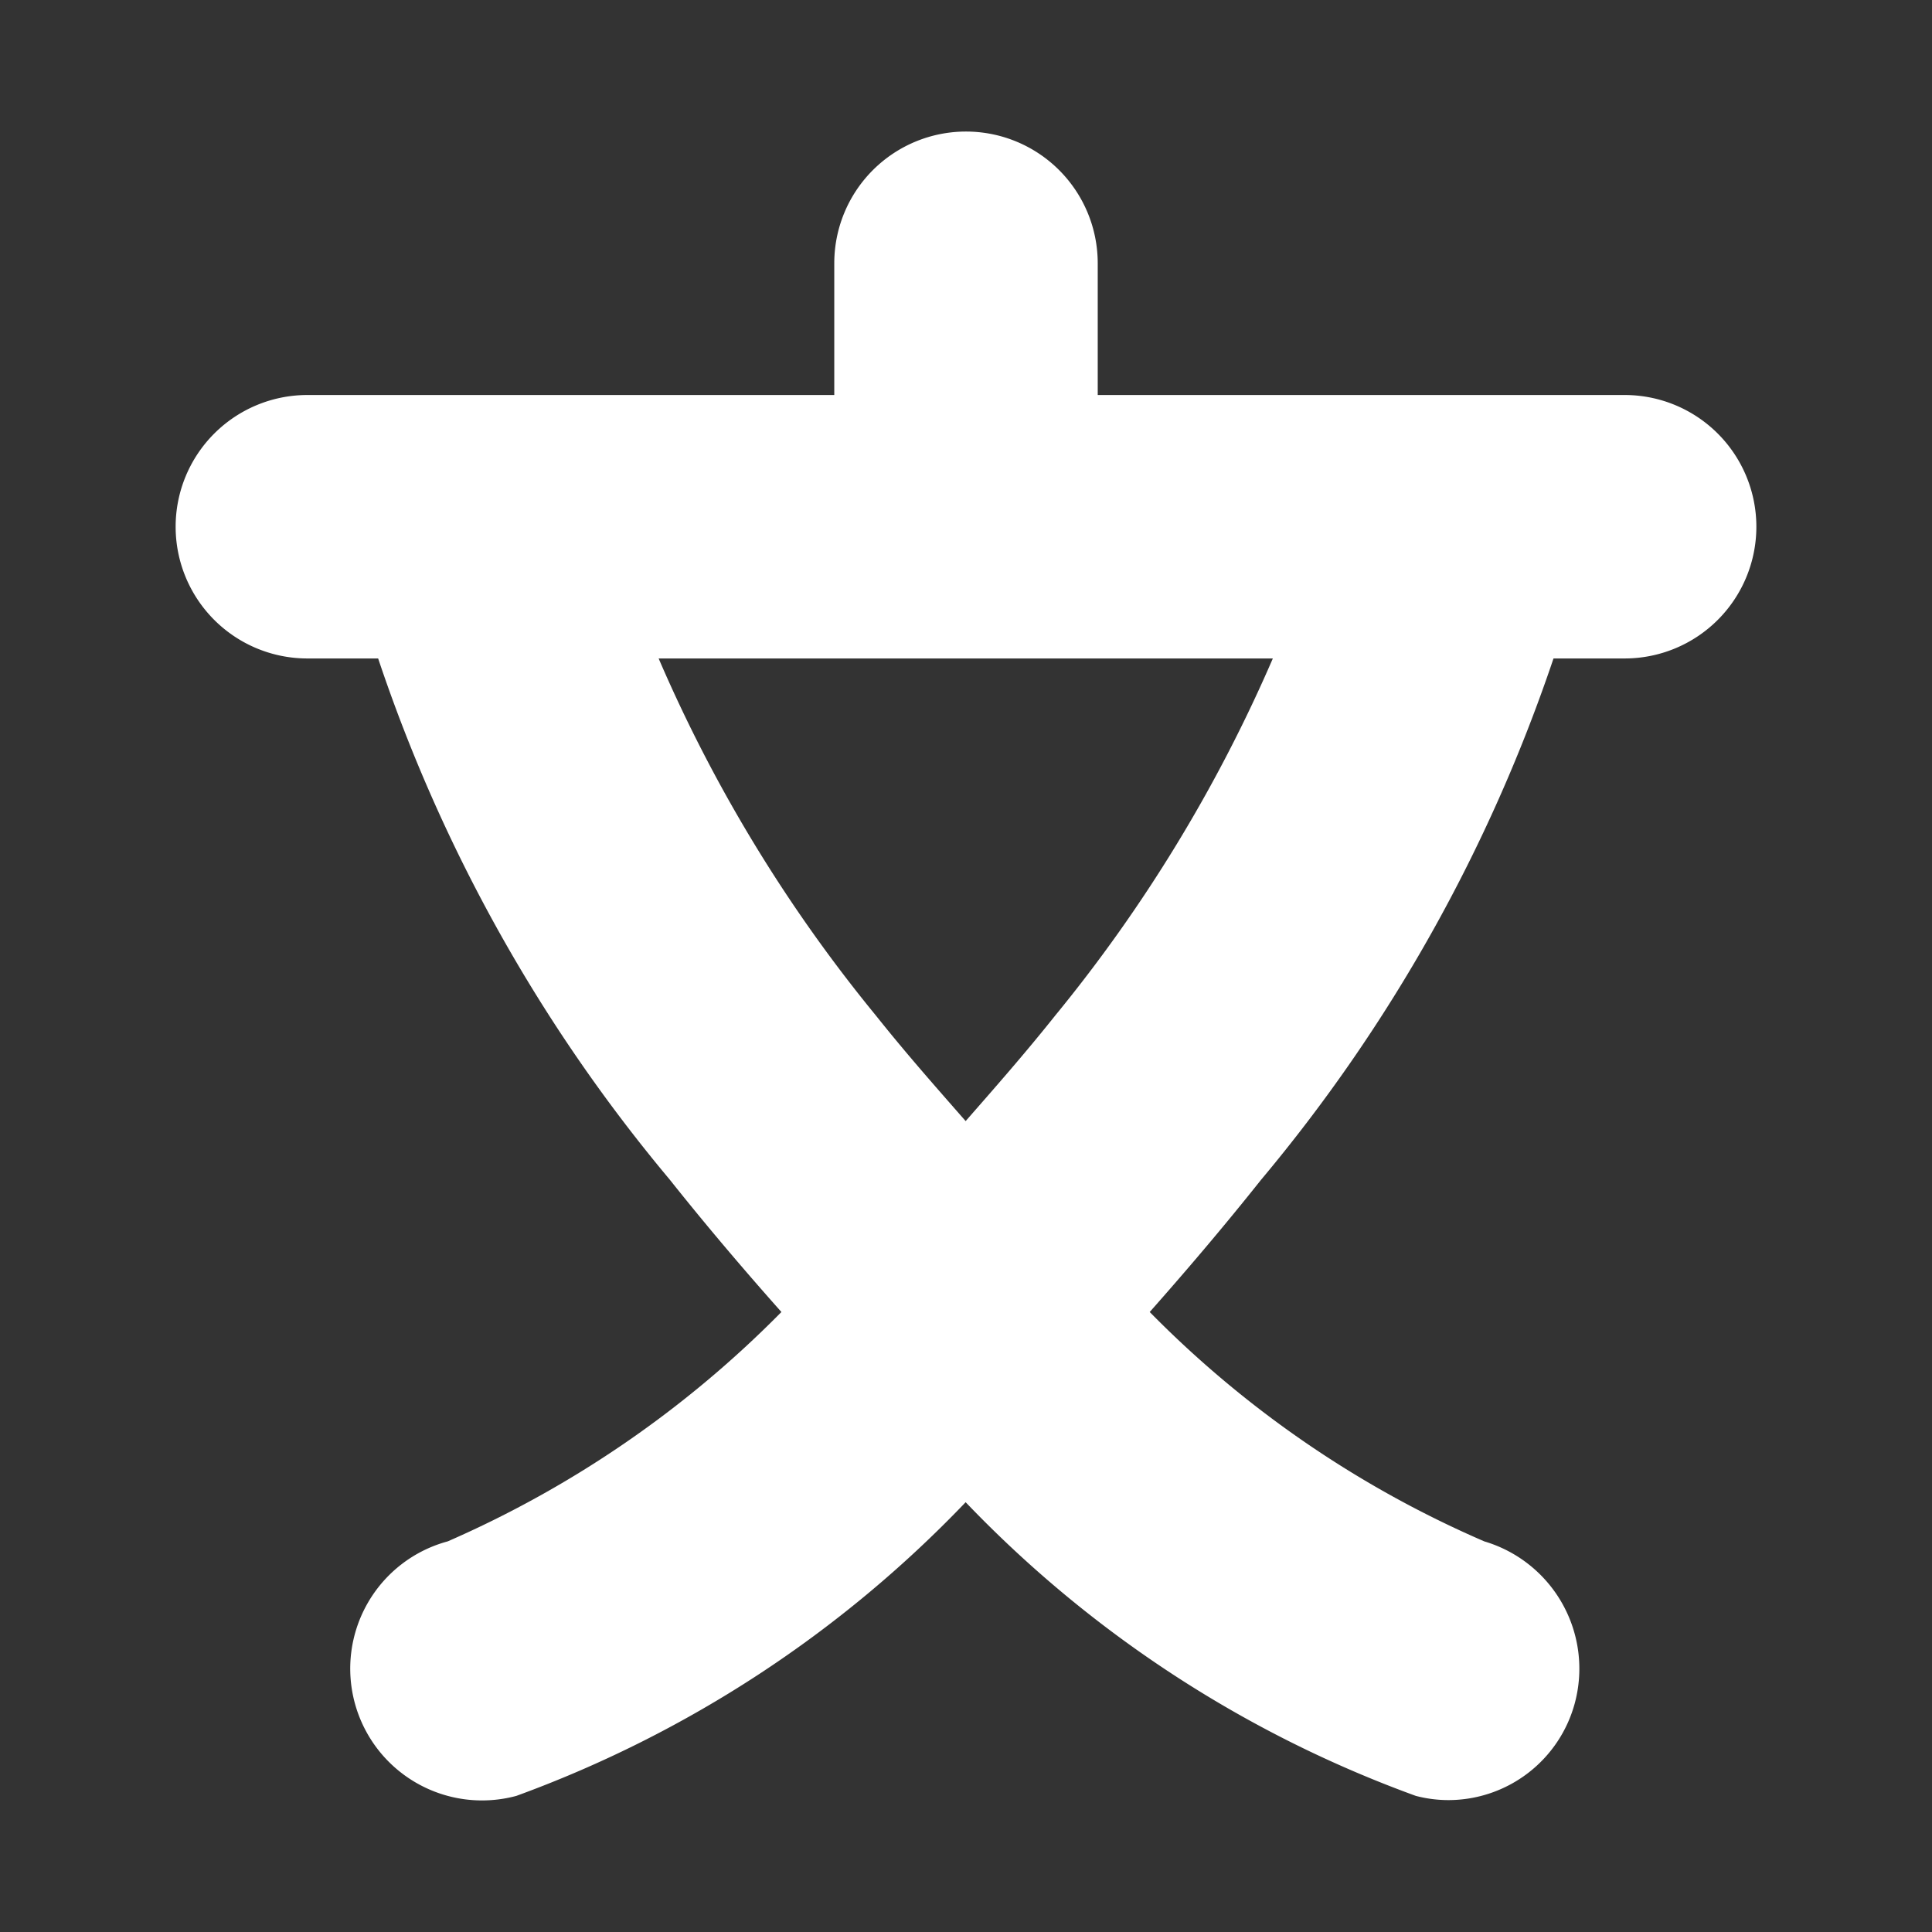 <svg id="college-JP-11" xmlns="http://www.w3.org/2000/svg" width="11" height="11" viewBox="0 0 11 11">
  <rect x="0" y="0" width="11" height="11" fill="#333333" stroke="none"/>
  <path d="M9.25,2.249h-3v-.75a.75.75,0,0,0-1.5,0v.75h-3a.75.75,0,0,0,0,1.5h.403a9.139,9.139,0,0,0,1.66,2.967c.218.274.429.521.636.754a6.088,6.088,0,0,1-1.9,1.306A.75.75,0,0,0,2.94,10.225,6.728,6.728,0,0,0,5.498,8.553,6.722,6.722,0,0,0,8.061,10.225a.736.736,0,0,0,.188.024.746.746,0,0,0,.717-.551.756.756,0,0,0-.515-.922A6.024,6.024,0,0,1,6.546,7.47c.207-.234.417-.48.635-.754A9.193,9.193,0,0,0,8.845,3.749H9.25a.75.75,0,0,0,0-1.5ZM6.008,5.782c-.177.222-.343.41-.51.601-.168-.192-.334-.379-.511-.601A8.51,8.51,0,0,1,3.75,3.749H7.247A8.574,8.574,0,0,1,6.008,5.782Z" fill="#ffffff"></path>
</svg>
